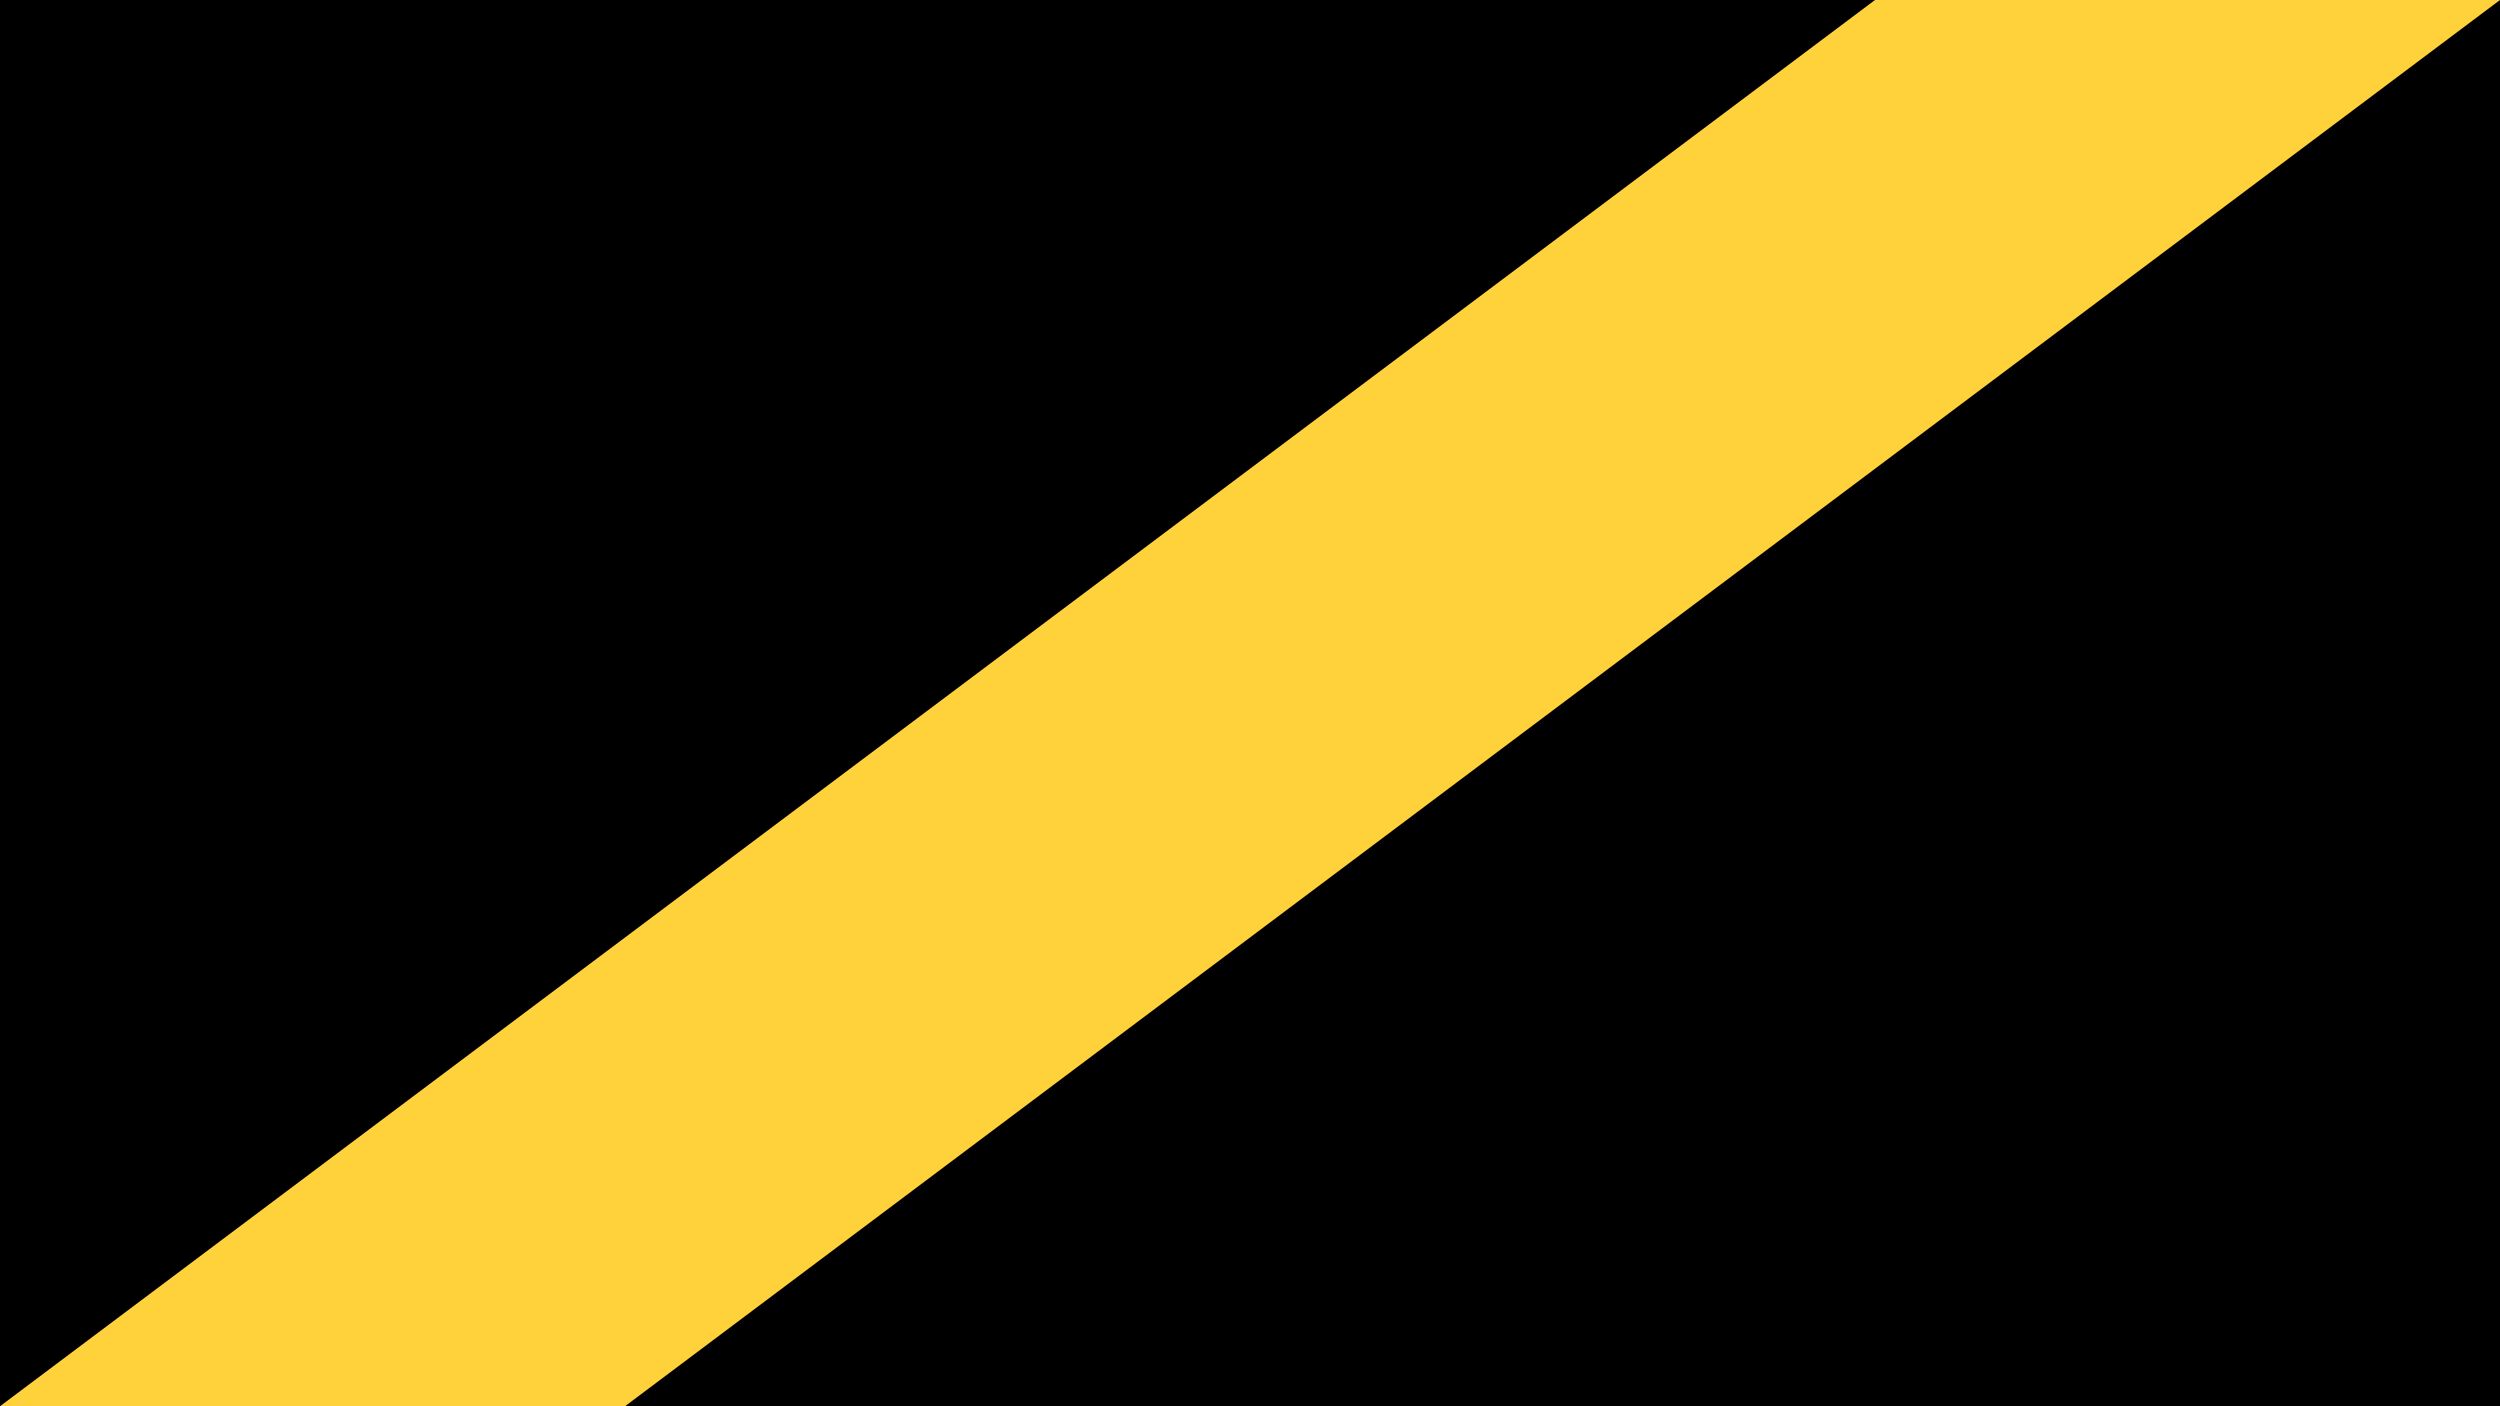 <svg xmlns="http://www.w3.org/2000/svg" viewBox="0 0 1600 900" preserveAspectRatio="xMidYMid slice">
  <!-- Black base -->
  <rect width="1600" height="900" fill="#000000"></rect>

  <!-- Single bold hazard-yellow stripe (bottom-left → top-right) -->
  <polygon points="0,900 400,900 1600,0 1200,0" fill="#FFD23C"></polygon>
</svg>
